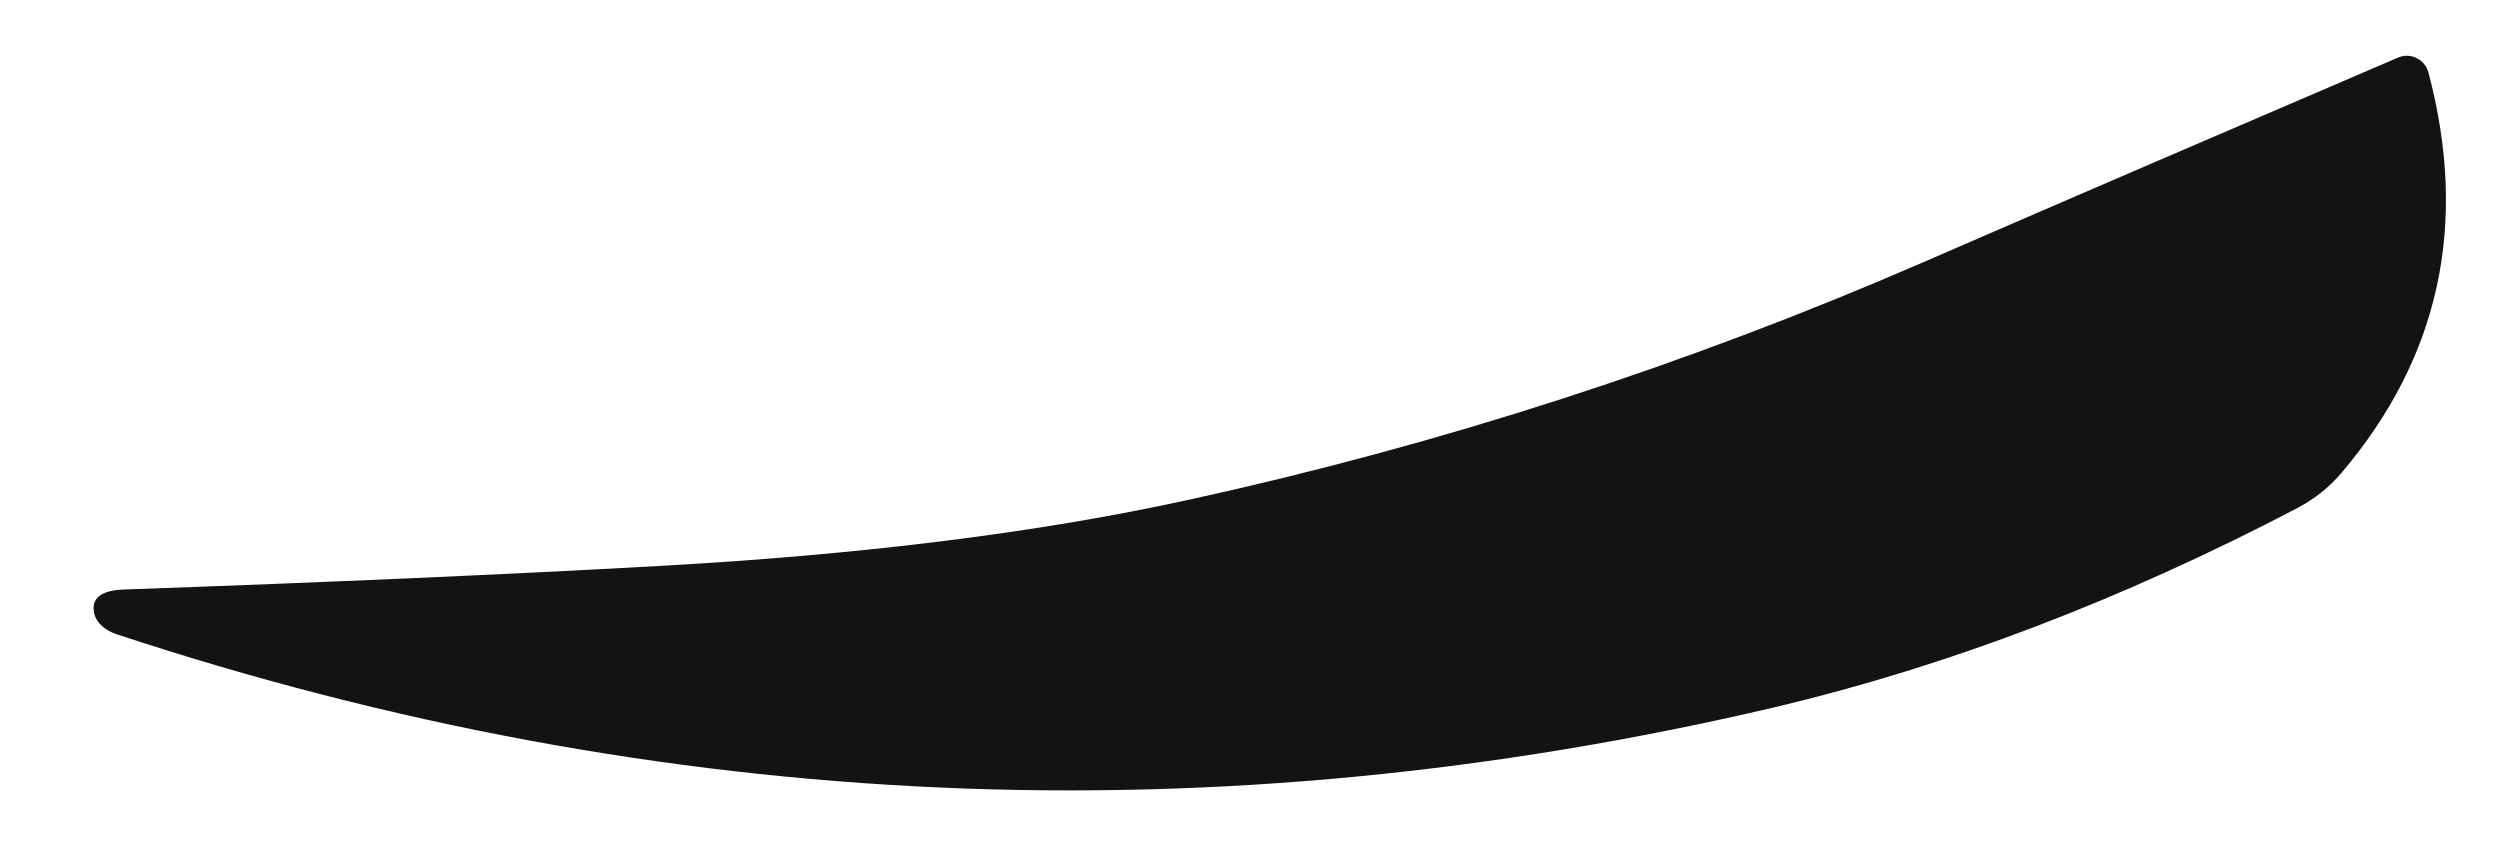 <?xml version="1.0" encoding="UTF-8" standalone="no"?><svg width='26' height='9' viewBox='0 0 26 9' fill='none' xmlns='http://www.w3.org/2000/svg'>
<path d='M24.354 4.915C24.223 5.07 24.068 5.191 23.892 5.284C22.063 6.241 20.251 6.93 18.463 7.354C12.642 8.722 6.892 8.47 1.212 6.596C1.091 6.555 1.002 6.476 0.981 6.383C0.943 6.224 1.047 6.141 1.284 6.131C3.444 6.055 5.301 5.973 6.854 5.886C8.969 5.769 10.812 5.539 12.38 5.194C14.987 4.622 17.526 3.802 19.993 2.731C21.539 2.059 23.189 1.35 24.939 0.599C25.06 0.547 25.194 0.606 25.246 0.723C25.249 0.733 25.253 0.744 25.256 0.754C25.673 2.328 25.373 3.713 24.354 4.915Z' fill='#131313'/>
</svg>
